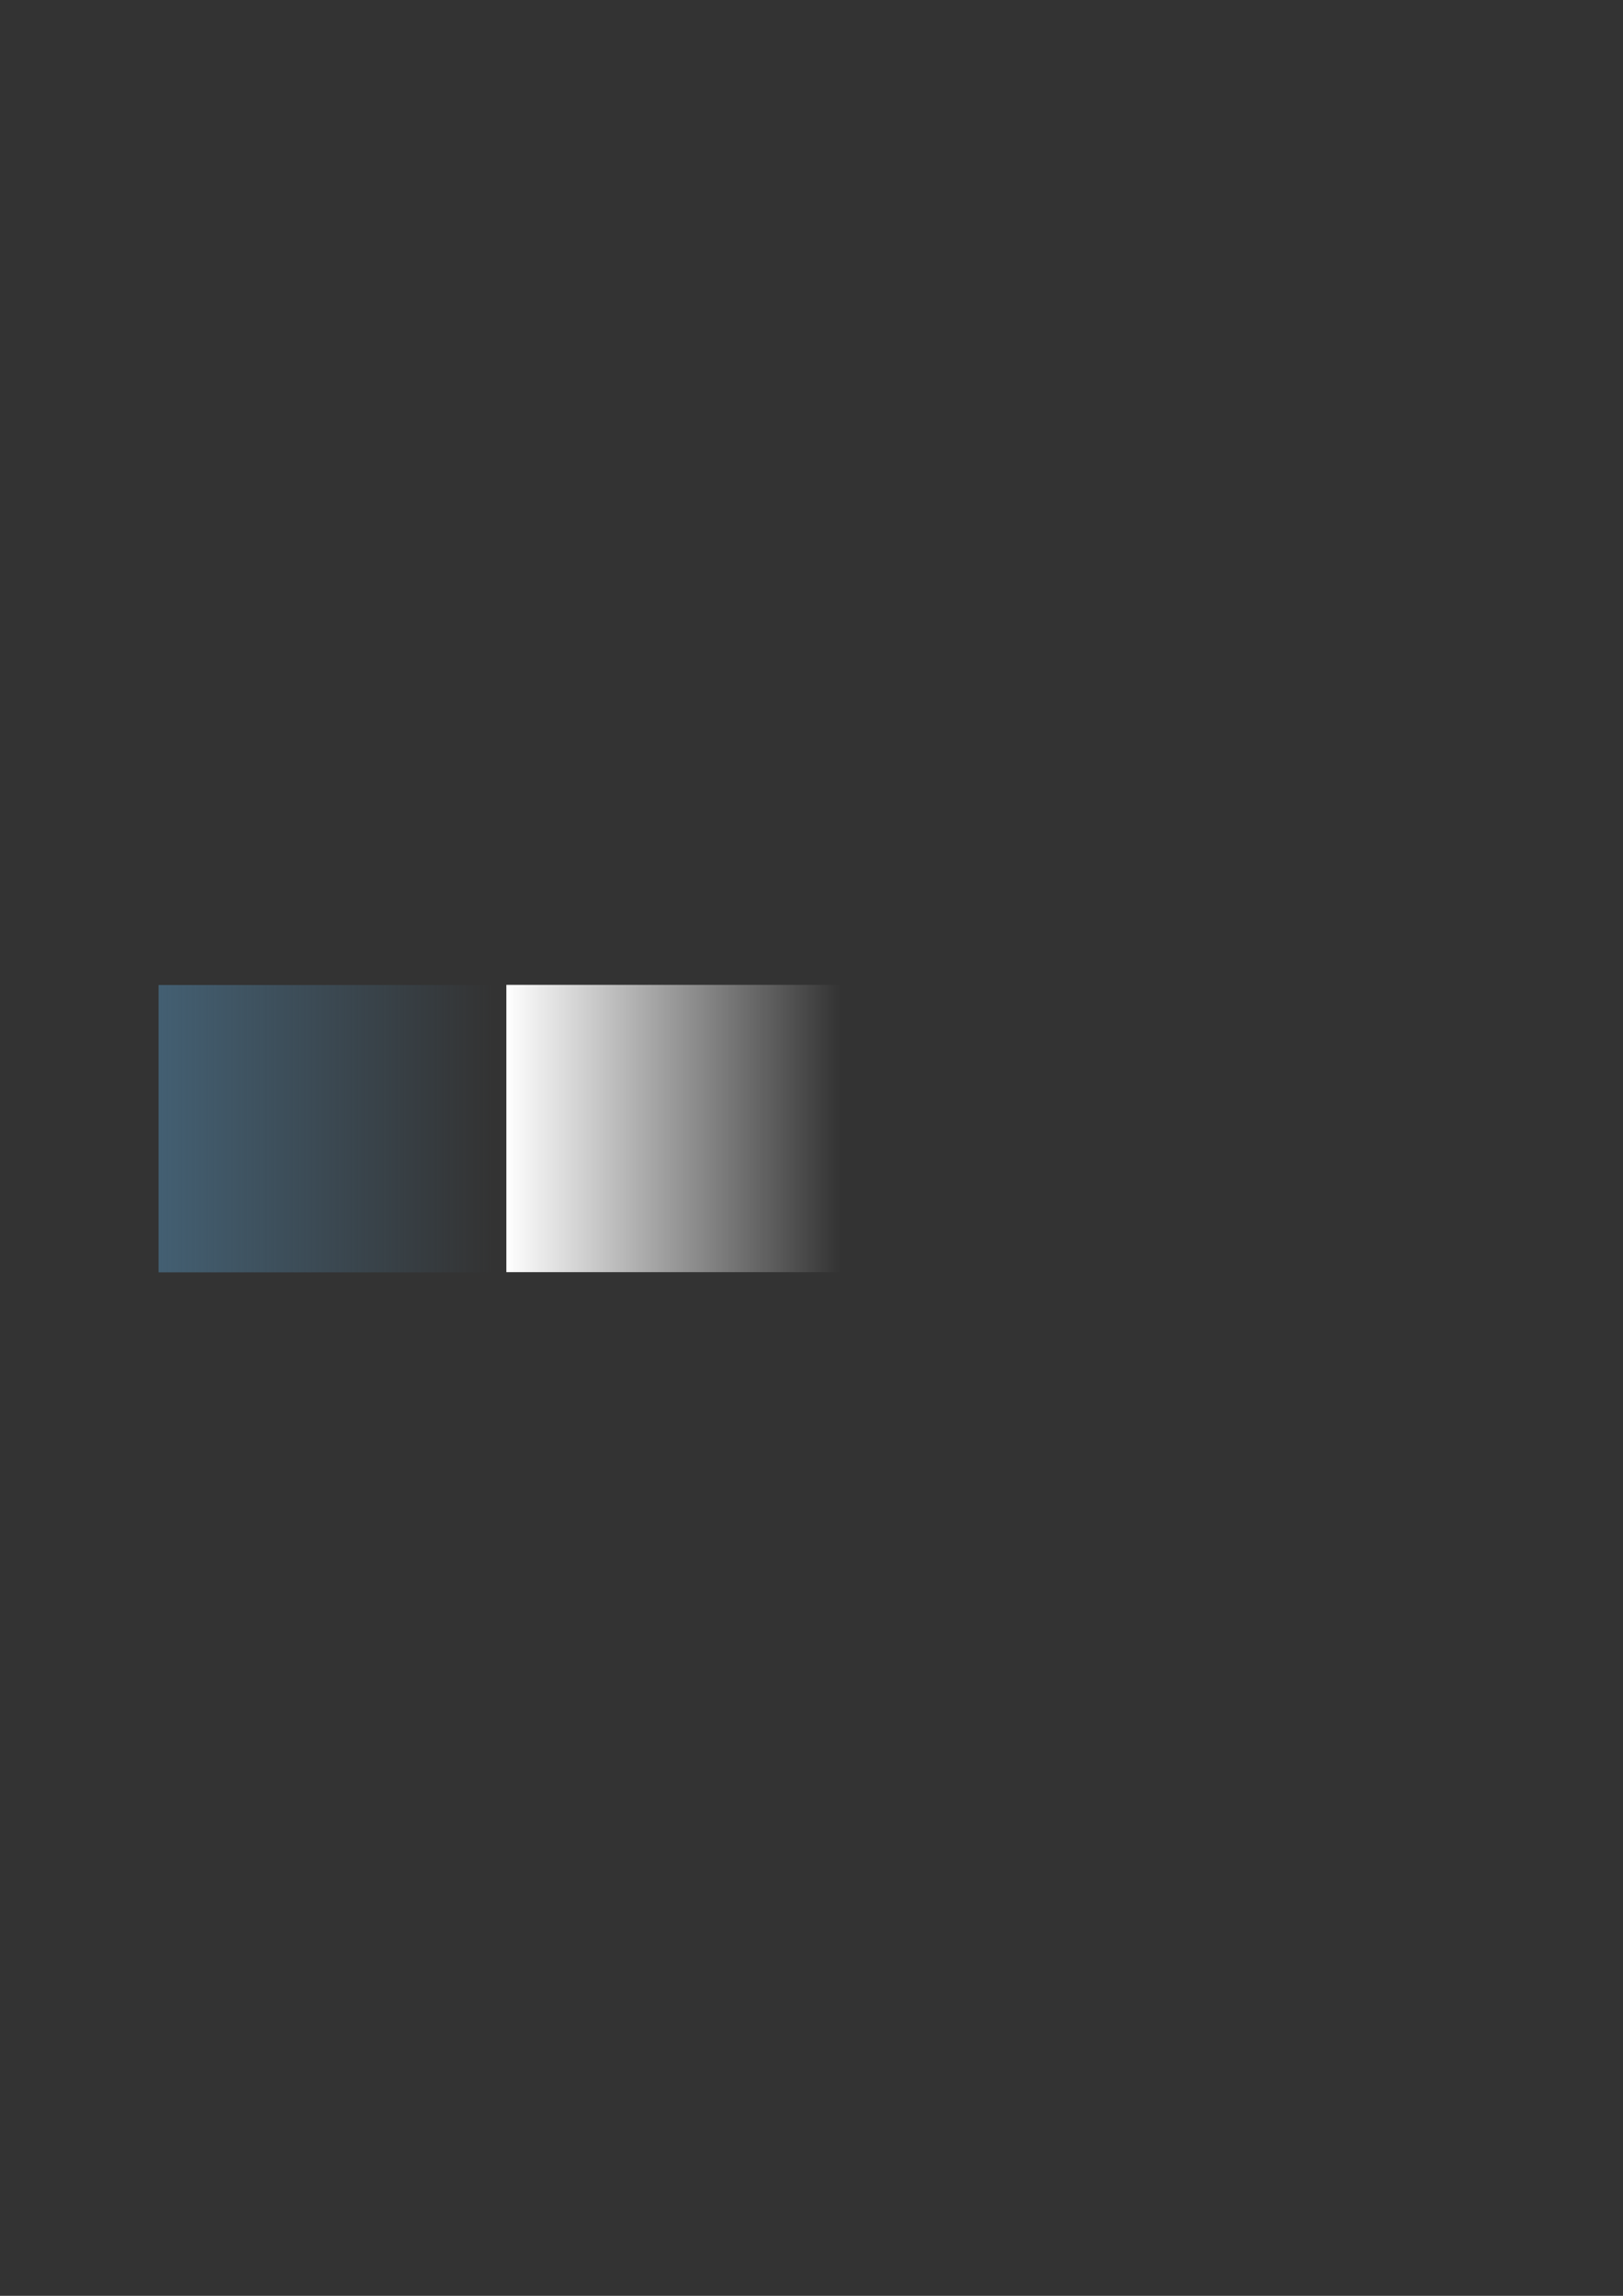 <?xml version="1.0" encoding="UTF-8" standalone="no"?>
<!-- Created with Inkscape (http://www.inkscape.org/) -->
<svg
   xmlns:dc="http://purl.org/dc/elements/1.1/"
   xmlns:cc="http://web.resource.org/cc/"
   xmlns:rdf="http://www.w3.org/1999/02/22-rdf-syntax-ns#"
   xmlns:svg="http://www.w3.org/2000/svg"
   xmlns="http://www.w3.org/2000/svg"
   xmlns:xlink="http://www.w3.org/1999/xlink"
   xmlns:sodipodi="http://sodipodi.sourceforge.net/DTD/sodipodi-0.dtd"
   xmlns:inkscape="http://www.inkscape.org/namespaces/inkscape"
   width="744.094"
   height="1052.362"
   id="svg2"
   sodipodi:version="0.32"
   inkscape:version="0.45.1"
   sodipodi:docbase="/home/kde-devel/src/plasma/extragear/applets/lancelot/app/themes/default"
   sodipodi:docname="section-buttons.svg"
   inkscape:output_extension="org.inkscape.output.svg.inkscape">
  <rect width="100%" height="100%" fill="#333333" stroke="none"/>
  <defs
     id="defs4">
    <linearGradient
       id="linearGradient3375">
      <stop
         style="stop-color:#435f72;stop-opacity:1;"
         offset="0"
         id="stop3377" />
      <stop
         style="stop-color:#435f72;stop-opacity:0;"
         offset="1"
         id="stop3379" />
    </linearGradient>
    <linearGradient
       inkscape:collect="always"
       xlink:href="#linearGradient3375"
       id="linearGradient3381"
       x1="366.756"
       y1="301.065"
       x2="519.912"
       y2="301.065"
       gradientUnits="userSpaceOnUse" />
    <linearGradient
       id="linearGradient3383">
      <stop
         style="stop-color:#ffffff;stop-opacity:1;"
         offset="0"
         id="stop3385" />
      <stop
         style="stop-color:#ffffff;stop-opacity:0;"
         offset="1"
         id="stop3387" />
    </linearGradient>
    <linearGradient
       inkscape:collect="always"
       xlink:href="#linearGradient3383"
       id="linearGradient3389"
       x1="366.756"
       y1="250.047"
       x2="519.912"
       y2="250.047"
       gradientUnits="userSpaceOnUse" />
    <radialGradient
       inkscape:collect="always"
       xlink:href="#linearGradient6188"
       id="radialGradient3328"
       gradientUnits="userSpaceOnUse"
       gradientTransform="matrix(0.833,0,0,0.219,74.149,206.068)"
       spreadMethod="pad"
       cx="443.334"
       cy="263.689"
       fx="443.334"
       fy="263.689"
       r="76.578" />
    <linearGradient
       id="linearGradient6188">
      <stop
         style="stop-color:#ffffff;stop-opacity:0.514;"
         offset="0"
         id="stop6190" />
      <stop
         style="stop-color:#ffffff;stop-opacity:0;"
         offset="1"
         id="stop6192" />
    </linearGradient>
    <radialGradient
       inkscape:collect="always"
       xlink:href="#linearGradient6188"
       id="radialGradient3316"
       gradientUnits="userSpaceOnUse"
       gradientTransform="matrix(0.833,0,0,0.219,74.149,206.068)"
       spreadMethod="pad"
       cx="443.334"
       cy="263.689"
       fx="443.334"
       fy="263.689"
       r="76.578" />
    <linearGradient
       id="linearGradient3214">
      <stop
         id="stop3216"
         offset="0"
         style="stop-color:#d3d3d3;stop-opacity:0.598;" />
      <stop
         id="stop3218"
         offset="1"
         style="stop-color:#ffffff;stop-opacity:0;" />
    </linearGradient>
    <linearGradient
       id="linearGradient3298">
      <stop
         style="stop-color:#ffffff;stop-opacity:1;"
         offset="0"
         id="stop3300" />
      <stop
         style="stop-color:#ffffff;stop-opacity:0;"
         offset="1"
         id="stop3302" />
    </linearGradient>
    <linearGradient
       id="linearGradient3183">
      <stop
         style="stop-color:#d5d5d5;stop-opacity:1;"
         offset="0"
         id="stop3185" />
      <stop
         style="stop-color:#ffffff;stop-opacity:1;"
         offset="1"
         id="stop3187" />
    </linearGradient>
    <linearGradient
       id="linearGradient3175">
      <stop
         id="stop3177"
         offset="0"
         style="stop-color:#b5c8e4;stop-opacity:1;" />
      <stop
         id="stop3179"
         offset="1"
         style="stop-color:#eaeaea;stop-opacity:1;" />
    </linearGradient>
    <linearGradient
       id="linearGradient3133">
      <stop
         style="stop-color:#cccccc;stop-opacity:1;"
         offset="0"
         id="stop3135" />
      <stop
         id="stop3166"
         offset="0.5"
         style="stop-color:#cccccc;stop-opacity:0.498;" />
      <stop
         style="stop-color:#cccccc;stop-opacity:0;"
         offset="1"
         id="stop3137" />
    </linearGradient>
    <linearGradient
       inkscape:collect="always"
       xlink:href="#linearGradient3133"
       id="linearGradient3139"
       x1="354.286"
       y1="721.311"
       x2="354.286"
       y2="623.791"
       gradientUnits="userSpaceOnUse"
       gradientTransform="matrix(0.516,0,0,1,63.507,57.143)" />
    <linearGradient
       inkscape:collect="always"
       xlink:href="#linearGradient3175"
       id="linearGradient2200"
       gradientUnits="userSpaceOnUse"
       gradientTransform="matrix(0.516,0,0,1,403.507,57.143)"
       x1="354.286"
       y1="721.311"
       x2="354.286"
       y2="623.791" />
    <linearGradient
       inkscape:collect="always"
       xlink:href="#linearGradient3175"
       id="linearGradient2202"
       gradientUnits="userSpaceOnUse"
       gradientTransform="matrix(0.516,0,0,1,-752.935,-1219.01)"
       x1="354.286"
       y1="721.311"
       x2="354.286"
       y2="623.791" />
    <radialGradient
       inkscape:collect="always"
       xlink:href="#linearGradient3183"
       id="radialGradient3189"
       cx="238.221"
       cy="452.546"
       fx="238.221"
       fy="452.546"
       r="65.369"
       gradientTransform="matrix(-2.804,9.7405061e-7,-1.5825841e-7,-0.491,906.173,724.226)"
       gradientUnits="userSpaceOnUse" />
    <radialGradient
       inkscape:collect="always"
       xlink:href="#linearGradient3183"
       id="radialGradient3225"
       gradientUnits="userSpaceOnUse"
       gradientTransform="matrix(-2.804,9.7405061e-7,-1.5825841e-7,-0.491,906.173,724.226)"
       cx="238.221"
       cy="452.546"
       fx="238.221"
       fy="452.546"
       r="65.369" />
    <radialGradient
       inkscape:collect="always"
       xlink:href="#linearGradient3175"
       id="radialGradient3255"
       gradientUnits="userSpaceOnUse"
       gradientTransform="matrix(-2.804,9.7405061e-7,-1.5825841e-7,-0.491,906.173,724.226)"
       cx="238.221"
       cy="452.546"
       fx="238.221"
       fy="452.546"
       r="65.369" />
    <radialGradient
       inkscape:collect="always"
       xlink:href="#linearGradient3183"
       id="radialGradient3257"
       gradientUnits="userSpaceOnUse"
       gradientTransform="matrix(-2.804,9.7405061e-7,-1.5825841e-7,-0.491,906.173,724.226)"
       cx="238.221"
       cy="452.546"
       fx="238.221"
       fy="452.546"
       r="65.369" />
    <radialGradient
       inkscape:collect="always"
       xlink:href="#linearGradient3175"
       id="radialGradient3273"
       gradientUnits="userSpaceOnUse"
       gradientTransform="matrix(-2.804,9.7405061e-7,-1.5825841e-7,-0.491,906.173,724.226)"
       cx="238.221"
       cy="452.546"
       fx="238.221"
       fy="452.546"
       r="65.369" />
    <radialGradient
       inkscape:collect="always"
       xlink:href="#linearGradient3175"
       id="radialGradient3289"
       gradientUnits="userSpaceOnUse"
       gradientTransform="matrix(-2.804,9.7405061e-7,-1.5825841e-7,-0.491,906.173,724.226)"
       cx="238.221"
       cy="452.546"
       fx="238.221"
       fy="452.546"
       r="65.369" />
  </defs>
  <sodipodi:namedview
     id="base"
     pagecolor="#ffffff"
     bordercolor="#666666"
     borderopacity="1.0"
     gridtolerance="10000"
     guidetolerance="10"
     objecttolerance="10"
     inkscape:pageopacity="0.0"
     inkscape:pageshadow="2"
     inkscape:zoom="1"
     inkscape:cx="321.36099"
     inkscape:cy="496.67463"
     inkscape:document-units="px"
     inkscape:current-layer="layer1"
     inkscape:window-width="1440"
     inkscape:window-height="806"
     inkscape:window-x="0"
     inkscape:window-y="24" />
  <g
     inkscape:label="Layer 1"
     inkscape:groupmode="layer"
     id="layer1">
    <g
       transform="translate(-294.056,216.297)"
       inkscape:label="#g3202"
       id="normal">
      <rect
         style="opacity:1;fill:url(#linearGradient3381);fill-opacity:1;stroke:none;stroke-width:2;stroke-miterlimit:4;stroke-dasharray:none;stroke-opacity:1"
         id="rect8172"
         width="153.155"
         height="131.703"
         x="366.756"
         y="235.214"
         inkscape:label="#rect2346" />
    </g>
    <g
       transform="matrix(1,0,0,4.439,-134.613,-592.674)"
       id="active"
       inkscape:label="#g3202">
      <rect
         inkscape:label="#rect2346"
         y="235.214"
         x="366.756"
         height="29.667"
         width="153.155"
         id="rect8178"
         style="opacity:1;fill:url(#linearGradient3389);fill-opacity:1;stroke:none;stroke-width:2;stroke-miterlimit:4;stroke-dasharray:none;stroke-opacity:1" />
    </g>
  </g>
</svg>
